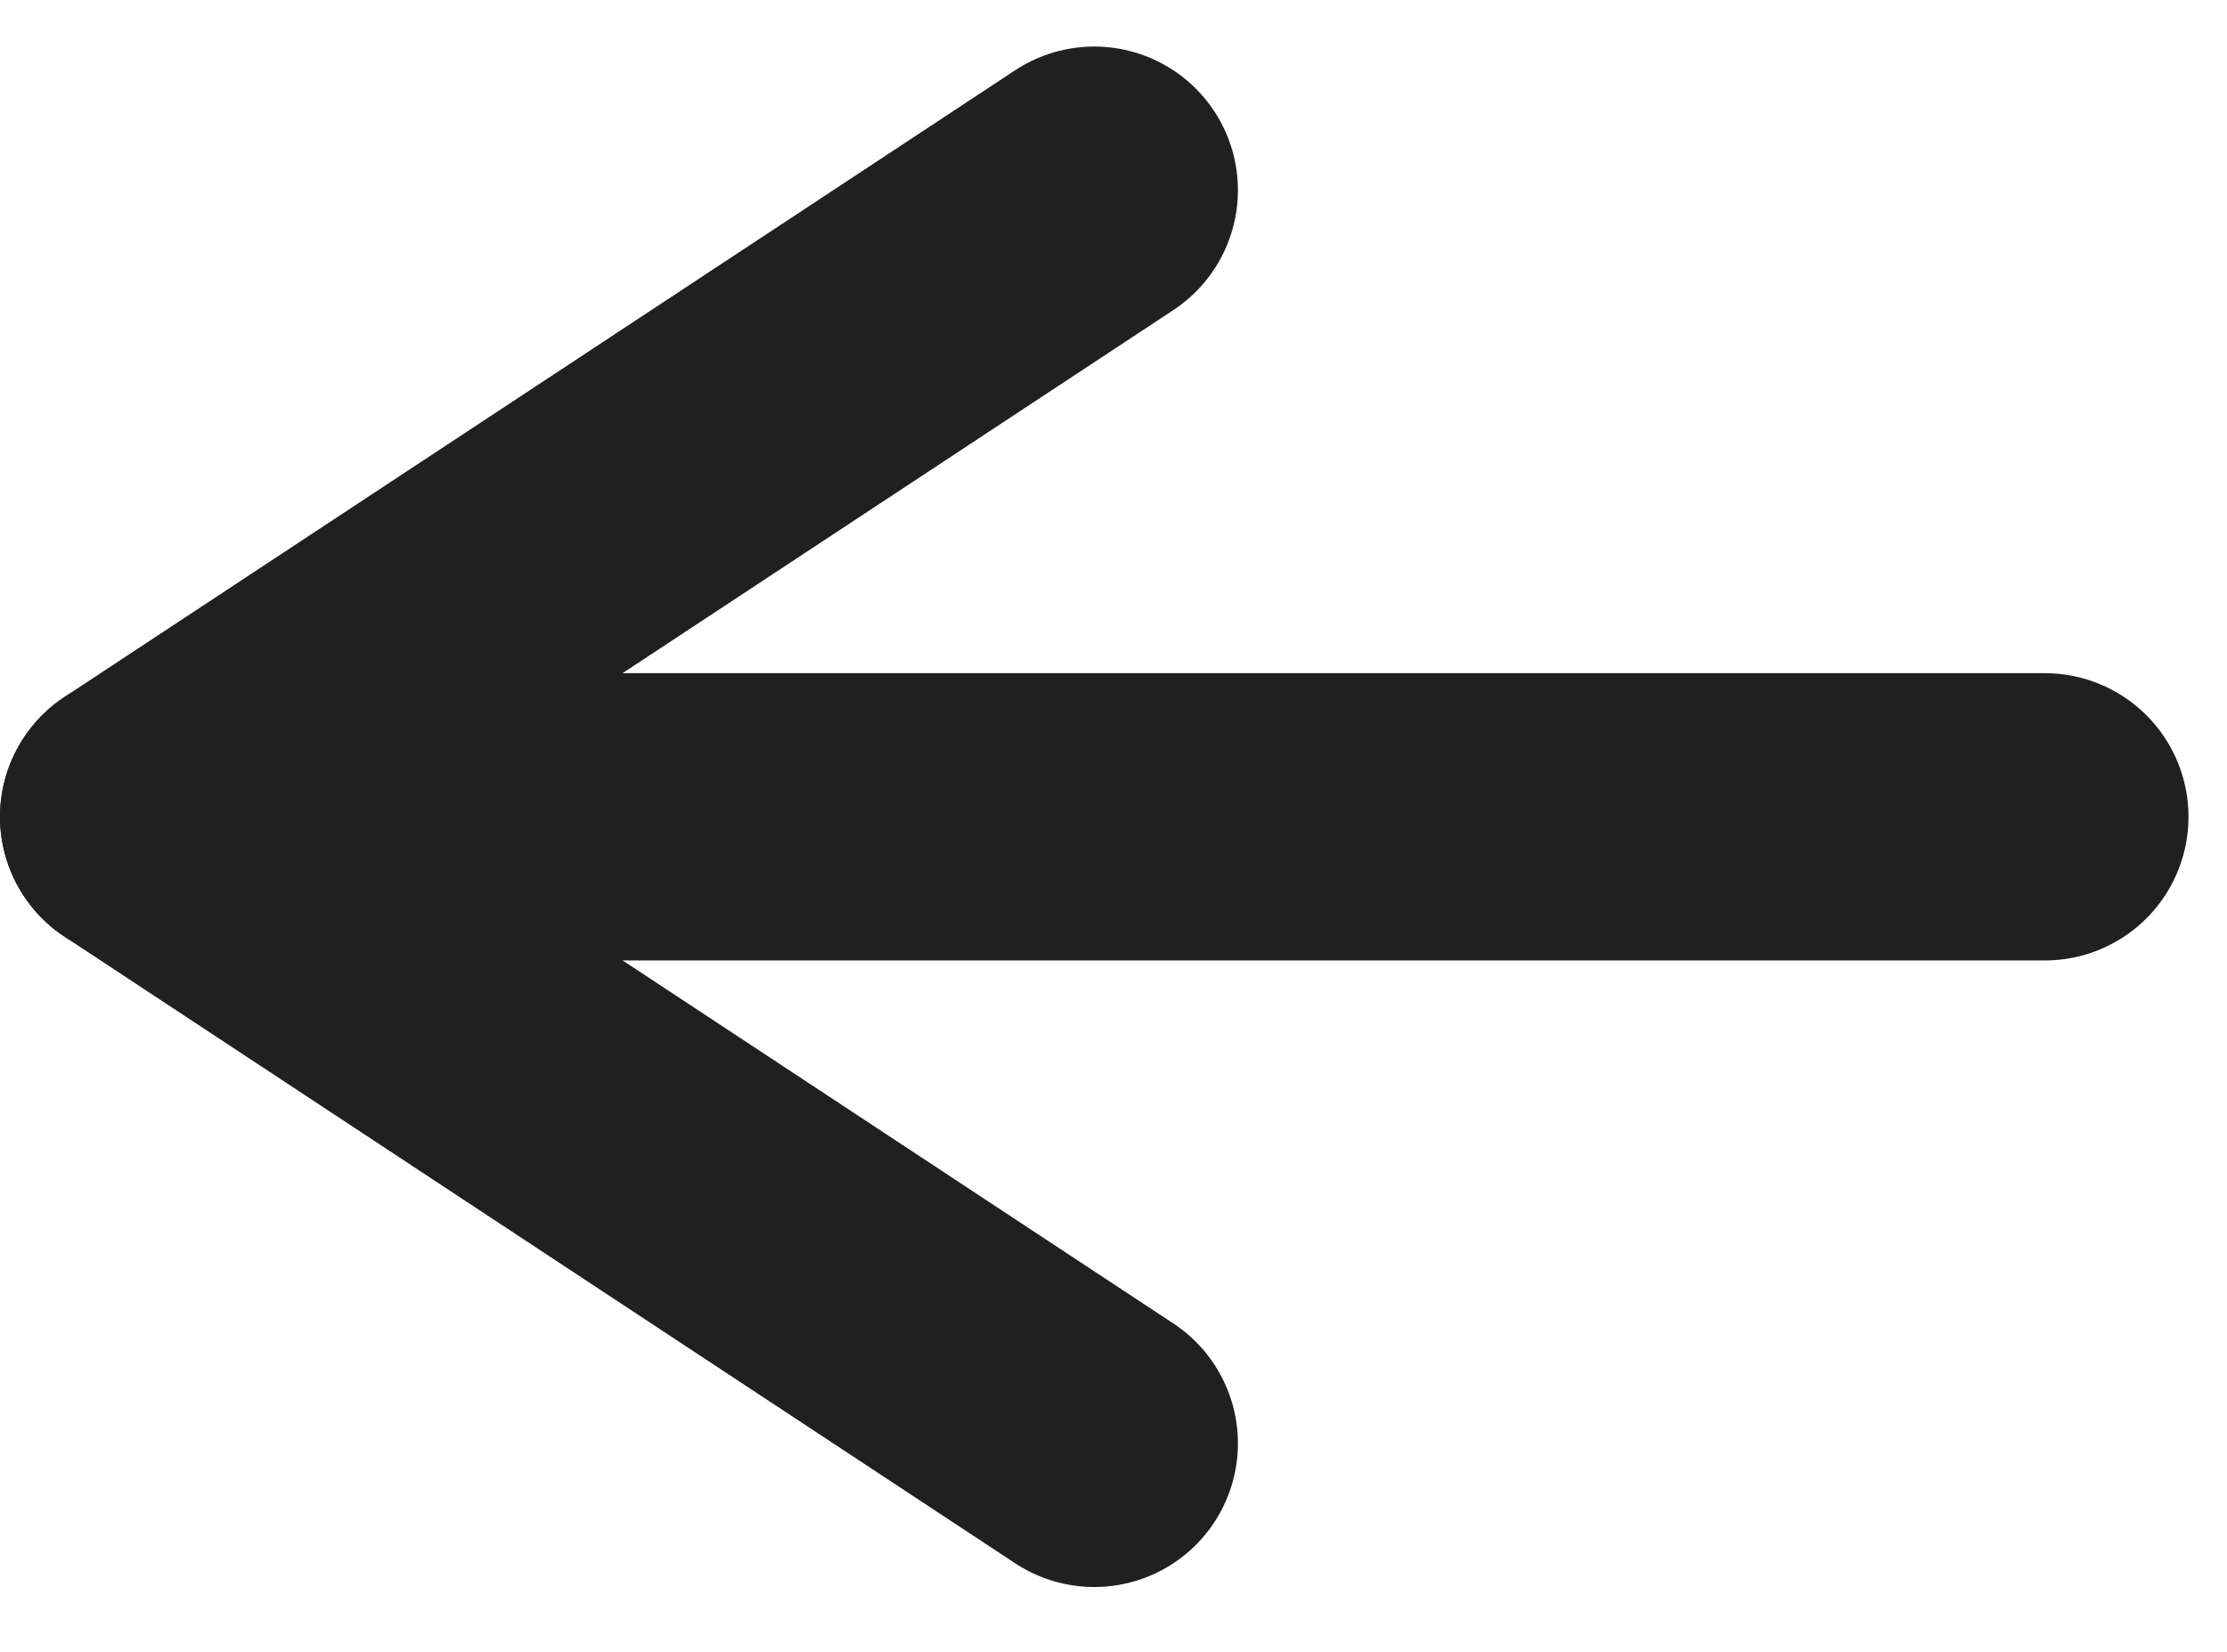 <svg width="31" height="23" viewBox="0 0 31 23" fill="none" xmlns="http://www.w3.org/2000/svg">
<path d="M28.464 11.373H2" stroke="#202020" stroke-width="4" stroke-linecap="round" stroke-linejoin="round"/>
<path d="M15.232 20.097L2 11.373L15.232 2.648" stroke="#202020" stroke-width="4" stroke-linecap="round" stroke-linejoin="round"/>
</svg>
